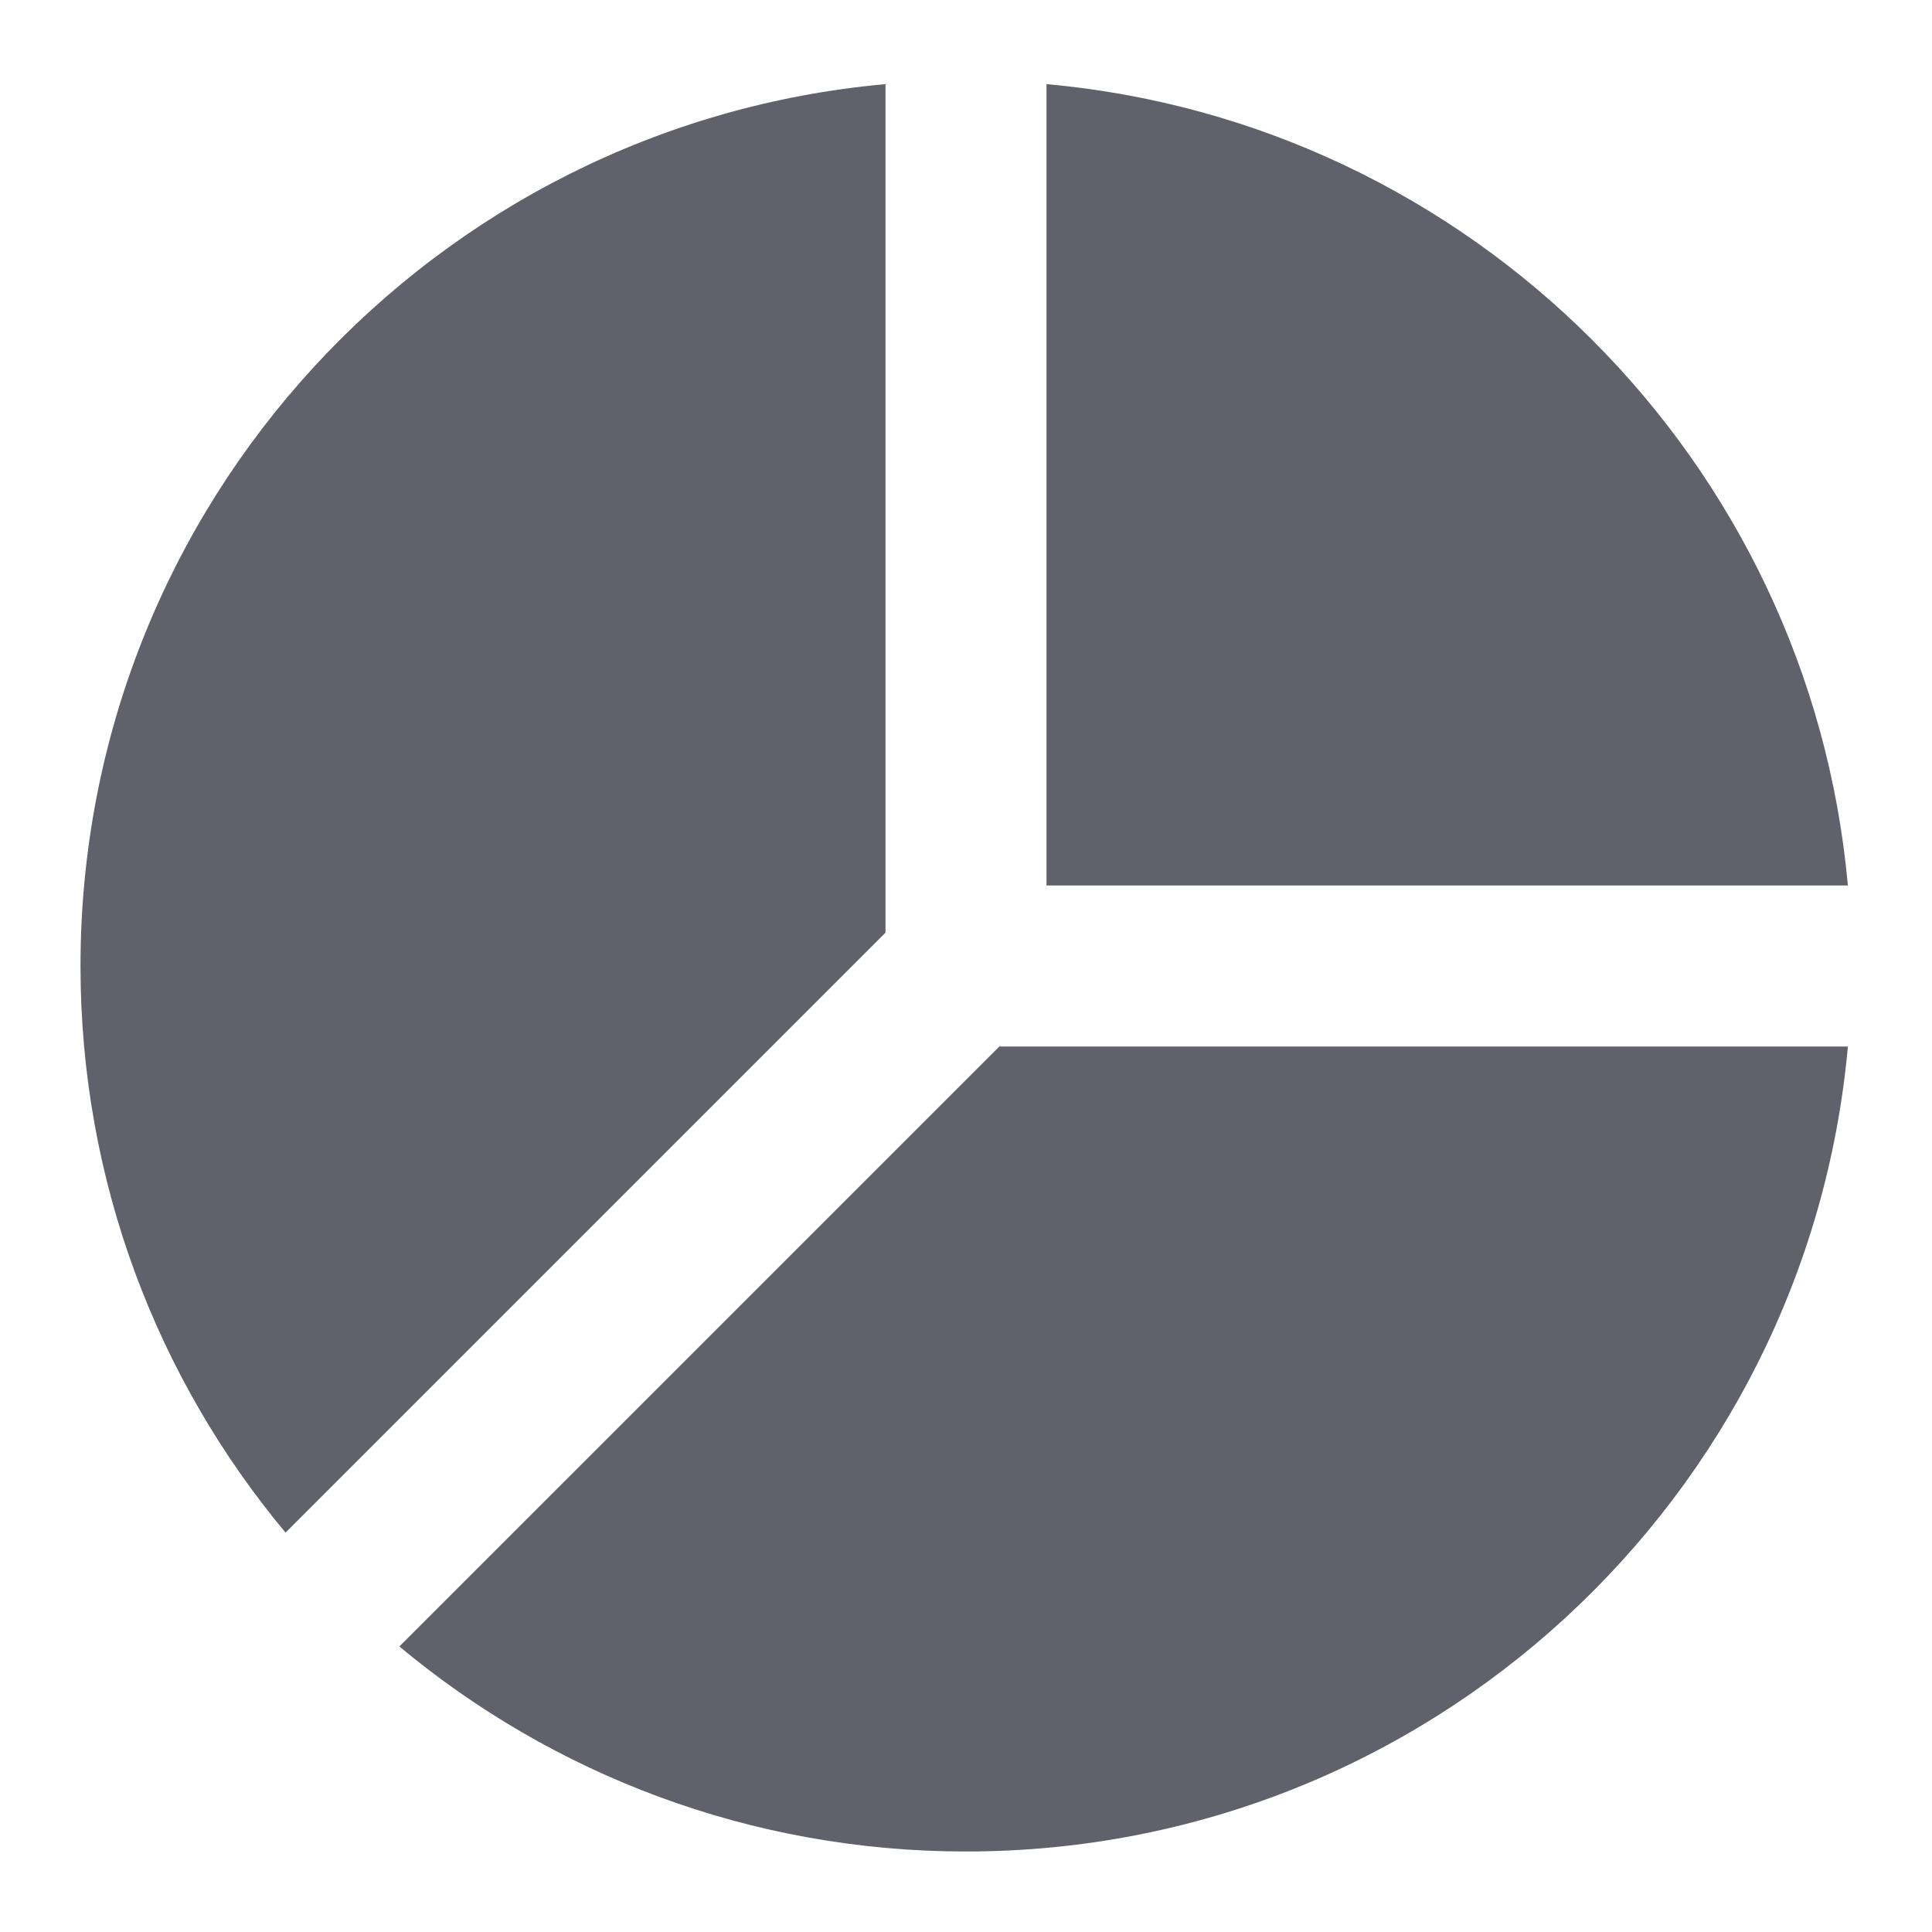 <svg xmlns="http://www.w3.org/2000/svg" height="24" width="24" viewBox="0 0 24 24"> <path d="M11 1.045V11.586L3.547 19.039C1.957 17.132 1 14.678 1 12C1 6.262 5.394 1.55 11 1.045Z" fill="#61616b" data-color="color-2"></path> <path d="M13 1.045V11H22.955C22.48 5.723 18.277 1.52 13 1.045Z" fill="#61616b"></path> <path d="M22.955 13H12.414L9.207 16.207L4.961 20.453C6.868 22.043 9.323 23 12 23C17.738 23 22.45 18.607 22.955 13Z" fill="#61616b"></path></svg>